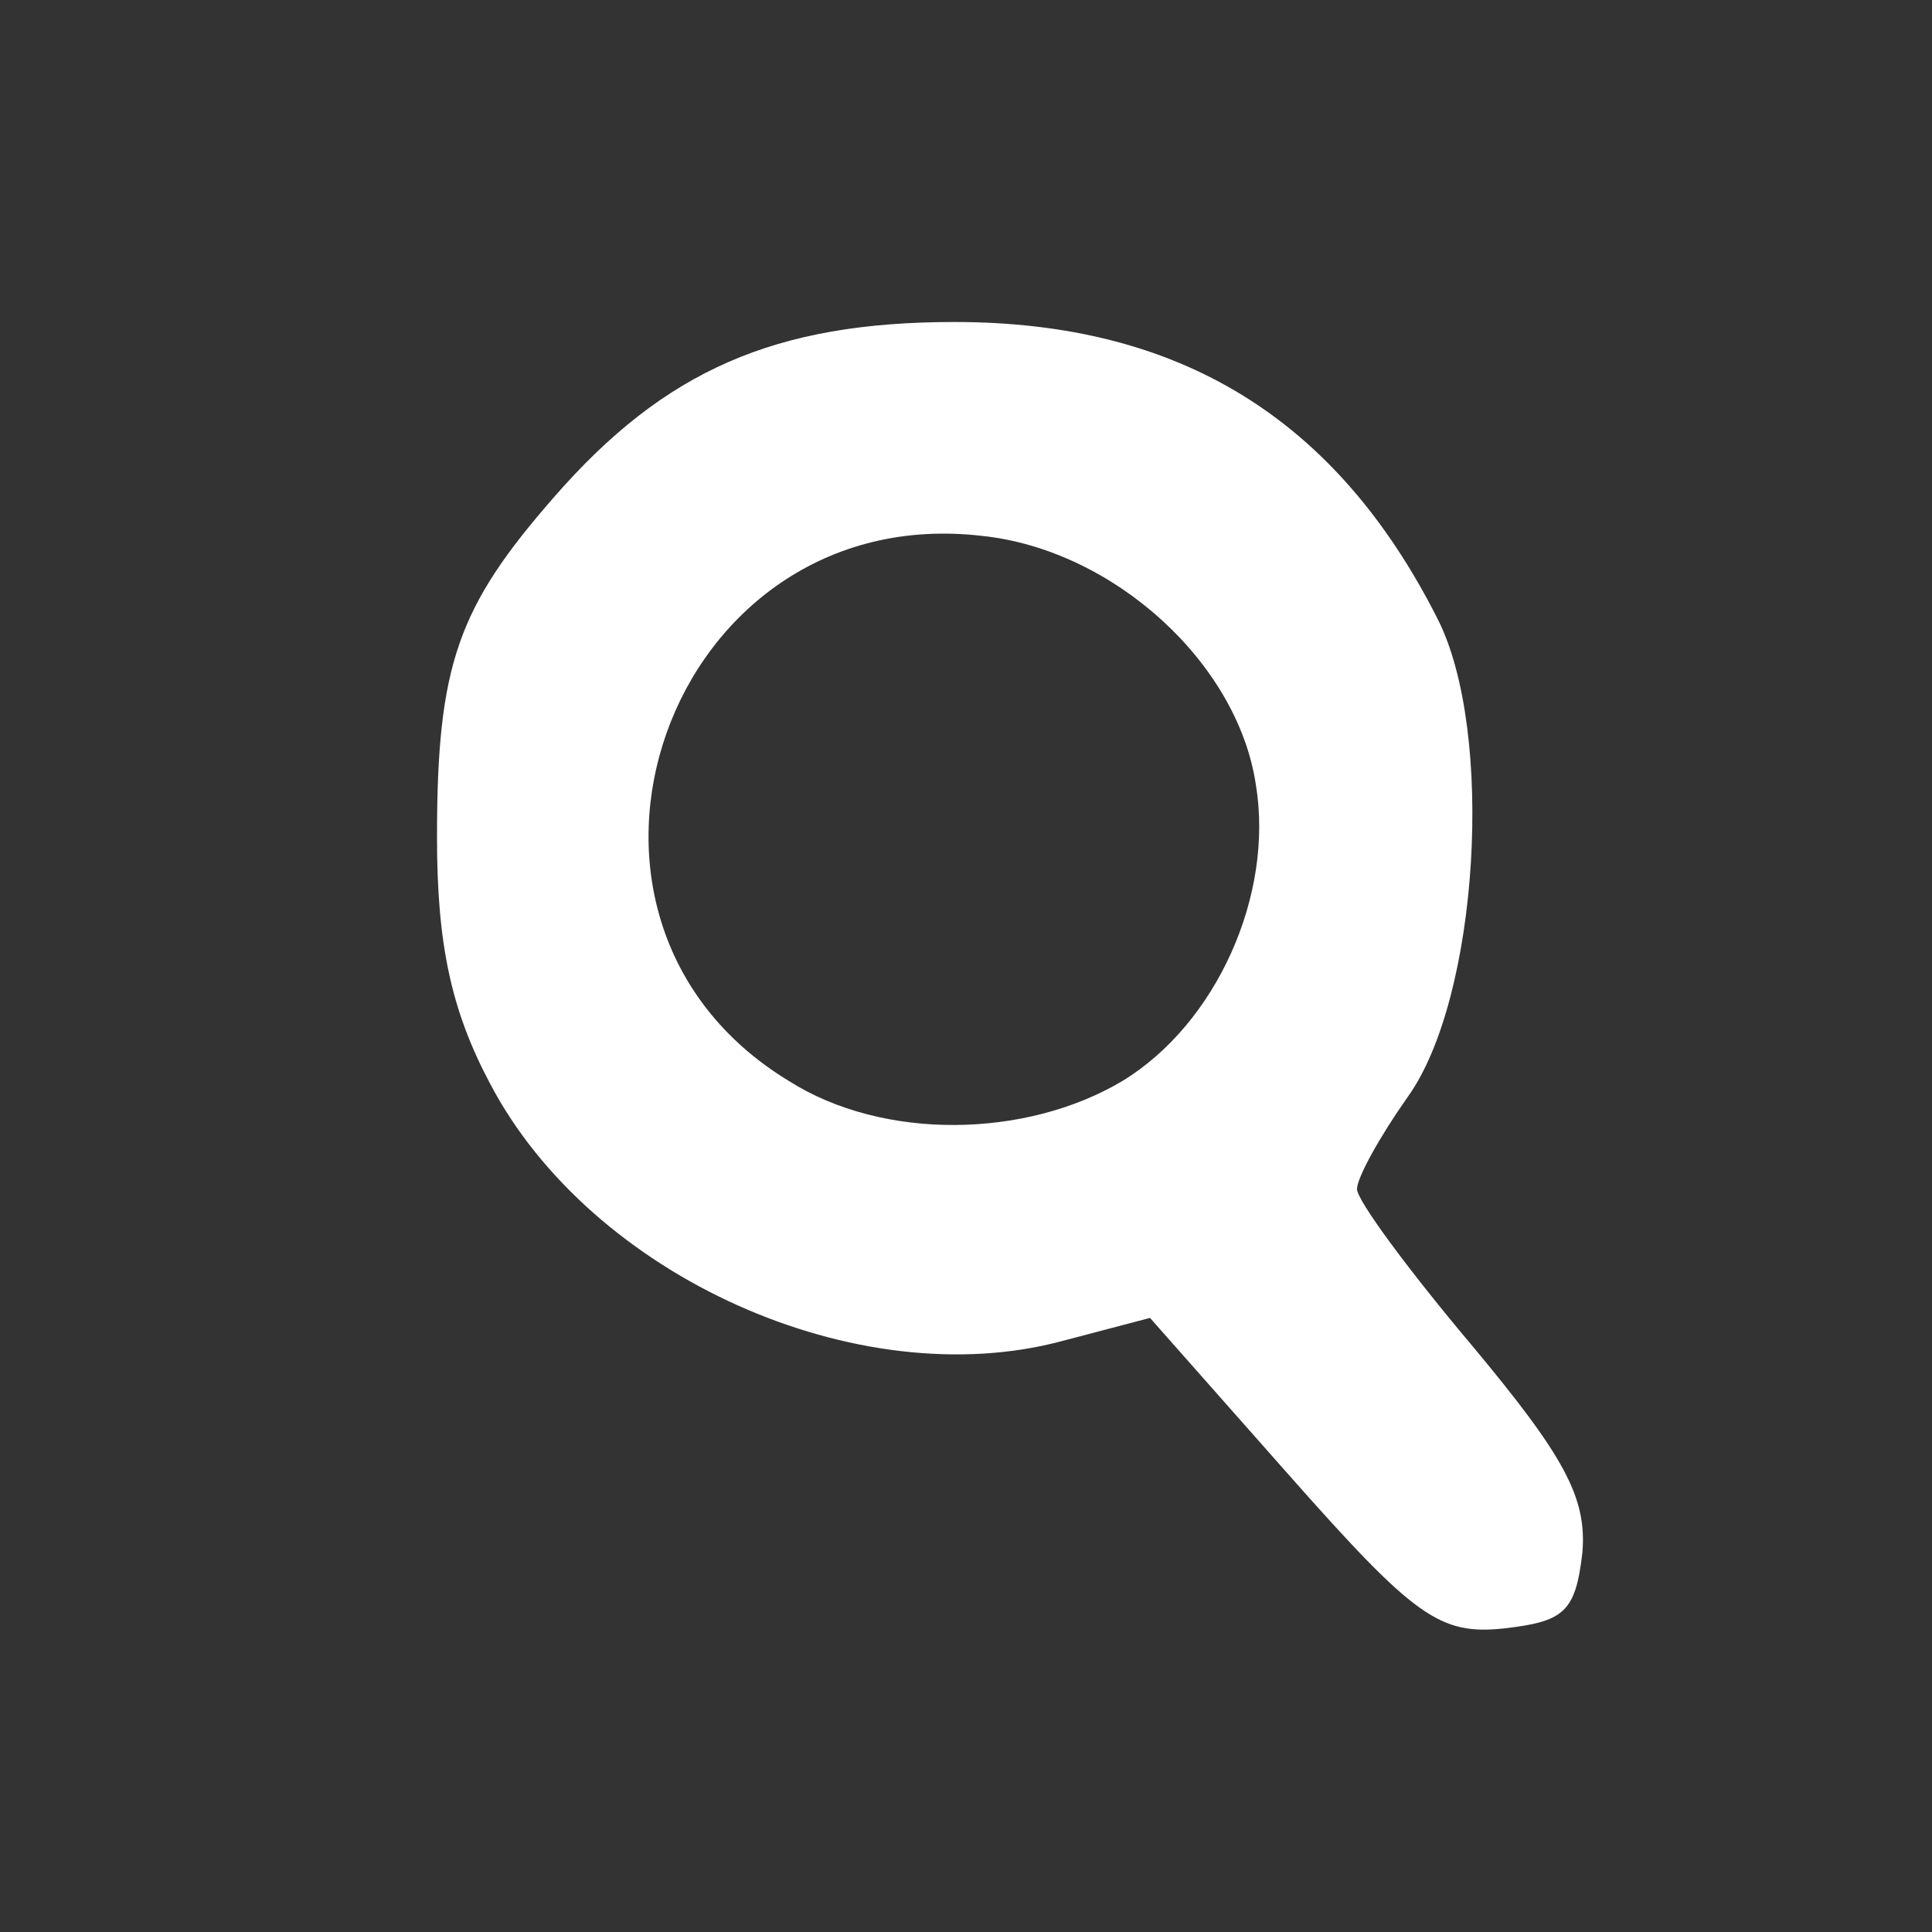 <!DOCTYPE svg PUBLIC "-//W3C//DTD SVG 20010904//EN" "http://www.w3.org/TR/2001/REC-SVG-20010904/DTD/svg10.dtd">
<svg version="1.0" xmlns="http://www.w3.org/2000/svg" width="84px" height="84px" viewBox="0 0 840 840" preserveAspectRatio="xMidYMid meet">
<rect x="0" y="0" width="840" height="840" fill="#333333" stroke="none"/>
<g id="layer1" fill="#ffffff" stroke="none">
 <path d="M561 642 l-61 -69 -38 10 c-89 24 -205 -28 -249 -112 -17 -32 -23 -61 -23 -107 0 -75 9 -100 51 -148 48 -55 96 -76 174 -76 98 0 166 42 210 129 25 49 18 165 -13 208 -12 17 -22 35 -22 40 0 5 23 36 50 68 40 48 50 66 48 90 -3 26 -8 30 -34 33 -28 3 -39 -5 -93 -66z m-73 -172 c41 -25 66 -81 58 -129 -8 -53 -62 -102 -119 -108 -137 -16 -201 166 -84 237 41 26 103 25 145 0z"/>
 </g>

</svg>